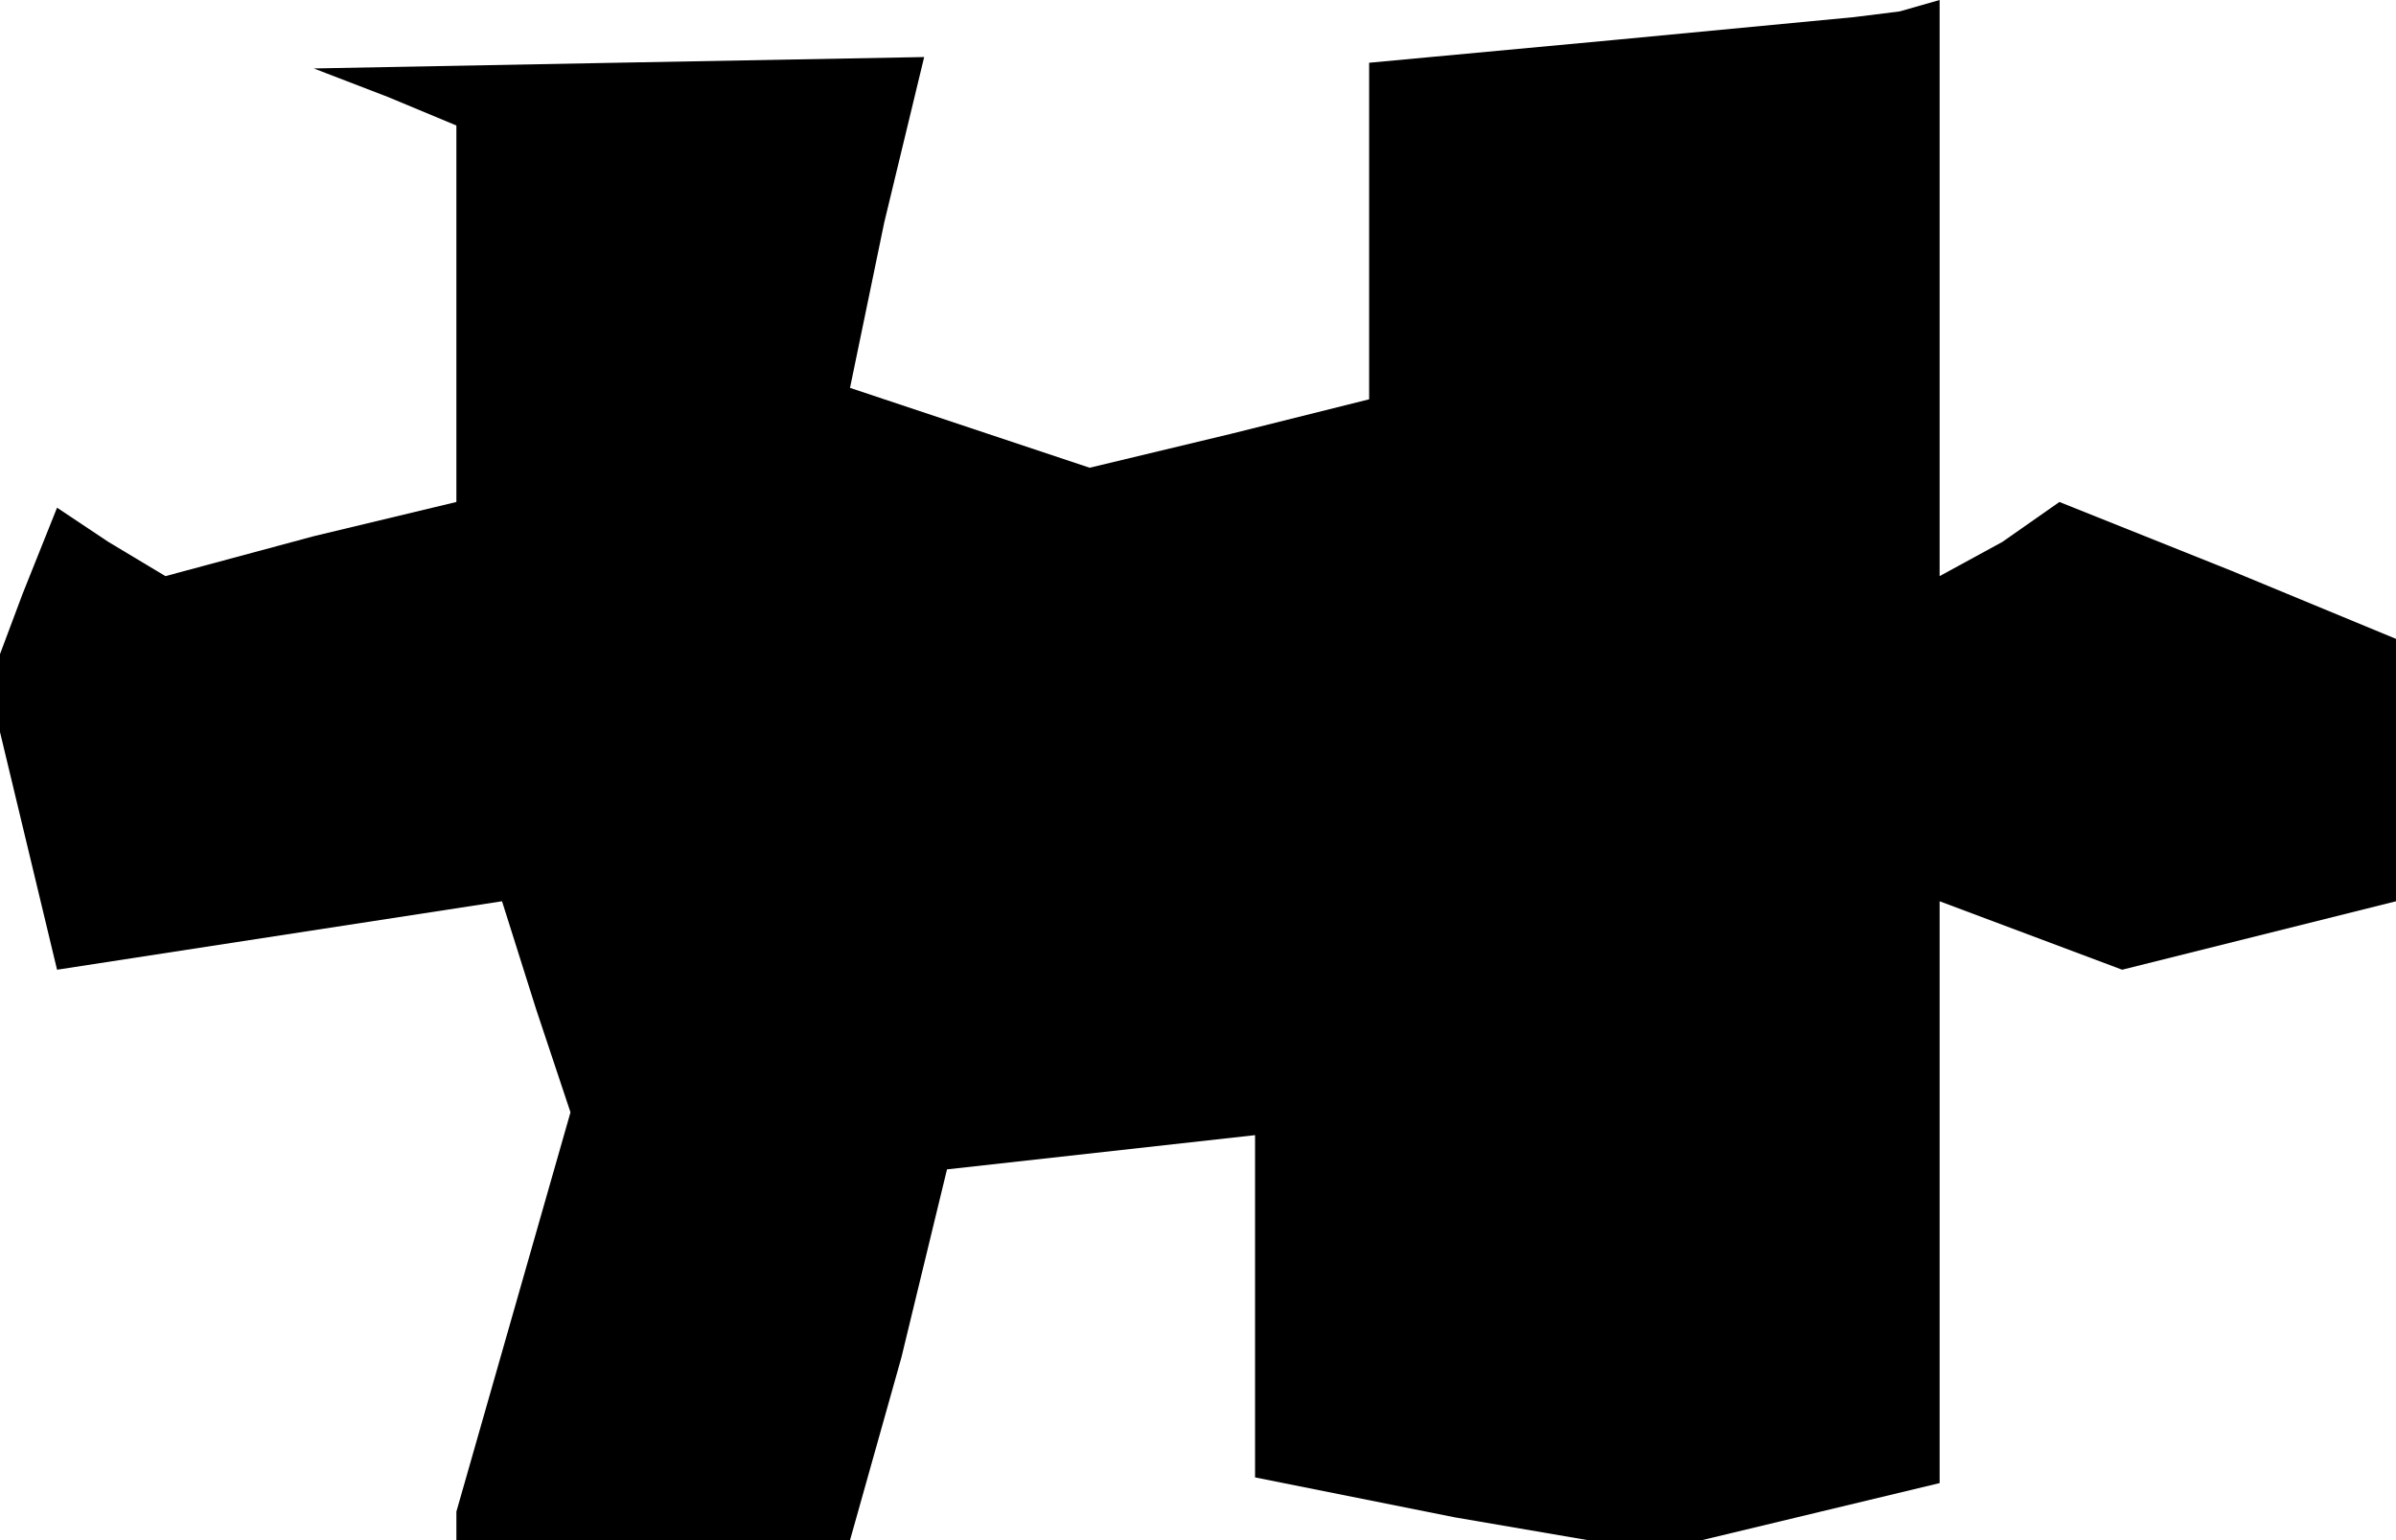 <?xml version="1.0" standalone="no"?>
<!DOCTYPE svg PUBLIC "-//W3C//DTD SVG 20010904//EN"
 "http://www.w3.org/TR/2001/REC-SVG-20010904/DTD/svg10.dtd">
<svg version="1.0" xmlns="http://www.w3.org/2000/svg"
 width="42pt" height="27pt" viewBox="0 0 42 27"
 preserveAspectRatio="xMidYMid meet">
<g transform="translate(0,27) scale(0.1,-0.1)"
fill="#000000" stroke="none">
<path d="M283 263 l-43 -4 0 -29 0 -30 -24 -6 -25 -6 -21 7 -21 7 6 29 7 29
-54 -1 -53 -1 13 -5 12 -5 0 -33 0 -33 -25 -6 -26 -7 -10 6 -9 6 -6 -15 -6
-16 6 -25 6 -25 39 6 39 6 6 -19 6 -18 -10 -35 -10 -35 0 -2 0 -3 35 0 34 0 9
32 8 33 27 3 27 3 0 -30 0 -30 35 -7 35 -6 25 6 25 6 0 51 0 51 16 -6 16 -6
24 6 24 6 0 23 0 23 -29 12 -30 12 -10 -7 -11 -6 0 50 0 51 -7 -2 -8 -1 -42
-4z"/>
</g>
</svg>
